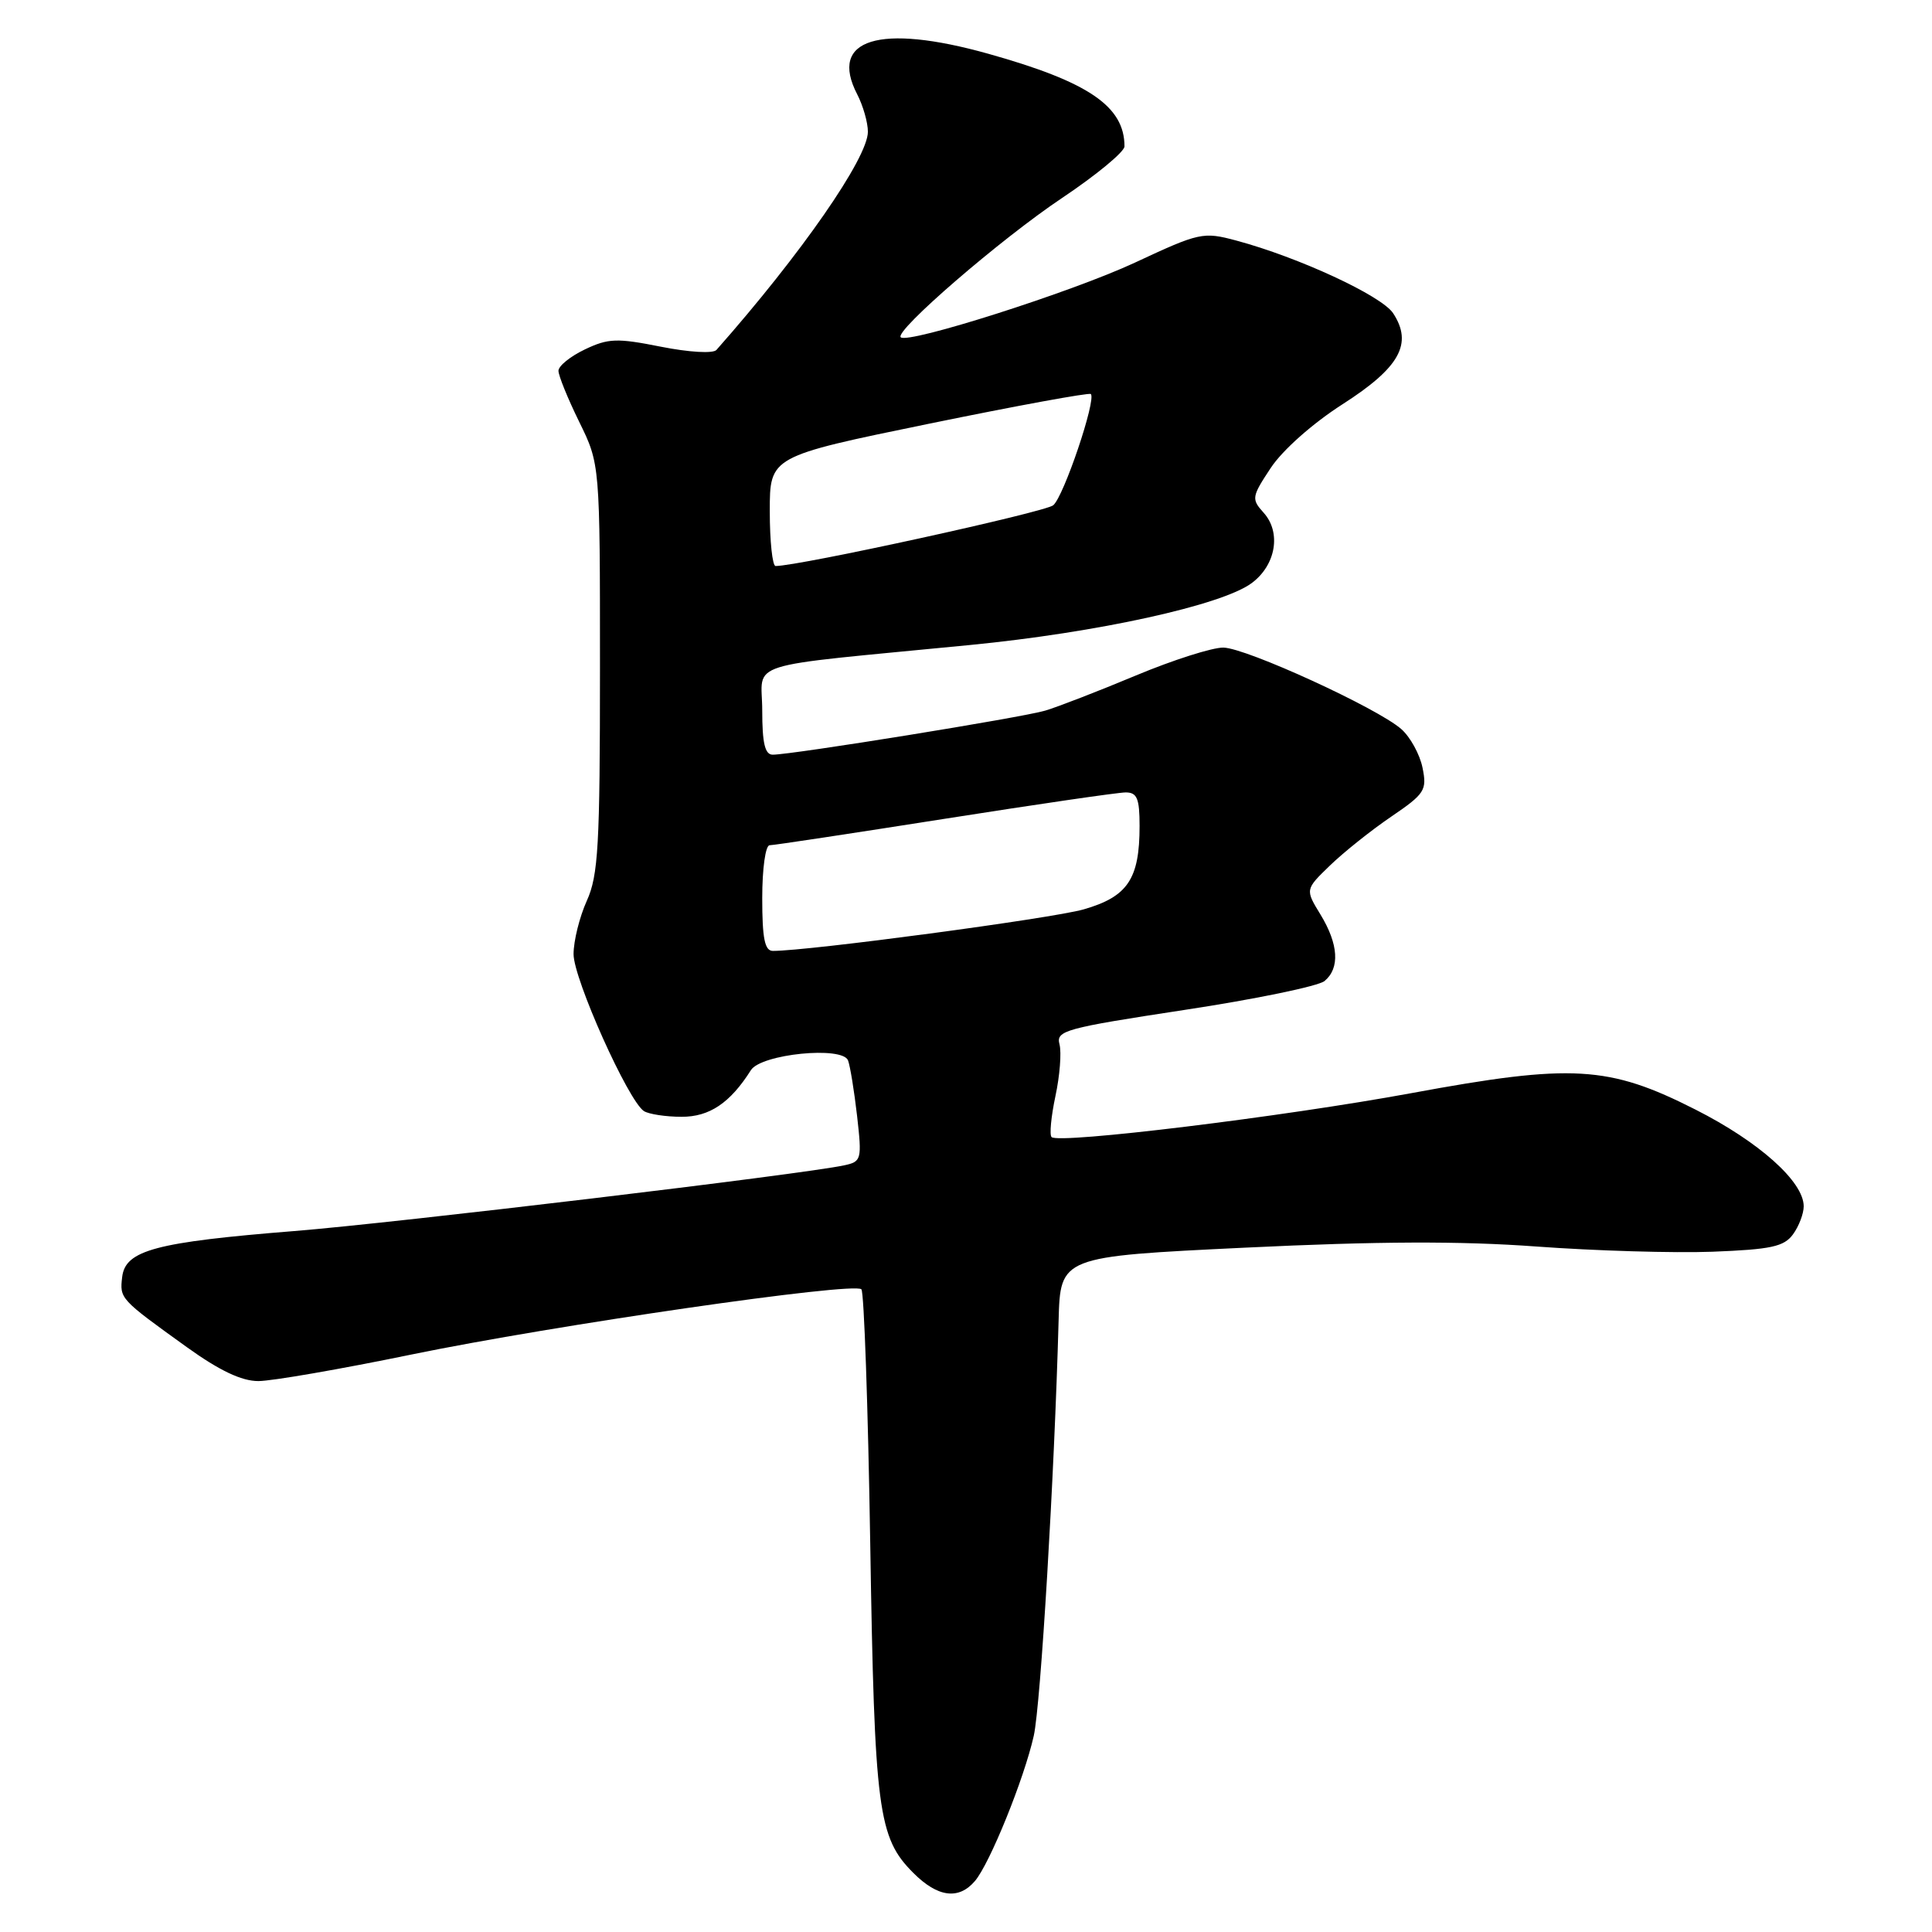 <?xml version="1.0" encoding="UTF-8" standalone="no"?>
<!DOCTYPE svg PUBLIC "-//W3C//DTD SVG 1.1//EN" "http://www.w3.org/Graphics/SVG/1.1/DTD/svg11.dtd" >
<svg xmlns="http://www.w3.org/2000/svg" xmlns:xlink="http://www.w3.org/1999/xlink" version="1.1" viewBox="0 0 256 256">
 <g >
 <path fill="currentColor"
d=" M 129.18 249.25 C 131.15 246.95 135.71 235.68 136.98 230.00 C 137.90 225.88 139.71 195.58 140.27 175.00 C 140.50 166.50 140.50 166.50 165.00 165.32 C 182.64 164.47 193.45 164.43 203.59 165.17 C 211.33 165.74 221.83 166.05 226.92 165.86 C 234.66 165.56 236.39 165.19 237.58 163.56 C 238.36 162.49 239.00 160.82 239.00 159.84 C 239.00 156.58 233.10 151.30 224.67 147.03 C 213.16 141.19 208.32 140.91 187.00 144.85 C 170.00 147.98 140.28 151.61 139.34 150.67 C 139.04 150.38 139.28 147.94 139.85 145.24 C 140.43 142.55 140.67 139.46 140.39 138.38 C 139.91 136.56 141.08 136.24 156.95 133.82 C 166.34 132.40 174.69 130.67 175.51 129.99 C 177.56 128.29 177.37 125.12 174.97 121.18 C 172.94 117.86 172.94 117.86 176.23 114.68 C 178.04 112.93 181.68 110.02 184.33 108.22 C 188.81 105.17 189.10 104.71 188.49 101.72 C 188.13 99.95 186.86 97.64 185.67 96.60 C 182.49 93.81 165.16 85.87 162.11 85.81 C 160.68 85.78 155.45 87.44 150.50 89.51 C 145.55 91.58 140.15 93.67 138.50 94.16 C 135.46 95.07 104.96 100.00 102.39 100.00 C 101.36 100.00 101.00 98.48 101.00 94.14 C 101.00 87.46 97.82 88.47 128.50 85.47 C 145.41 83.82 161.92 80.19 165.86 77.26 C 169.07 74.88 169.80 70.54 167.43 67.93 C 165.80 66.12 165.85 65.83 168.39 61.99 C 169.95 59.64 173.92 56.11 177.90 53.56 C 185.47 48.71 187.24 45.54 184.60 41.51 C 183.07 39.18 172.05 34.08 163.80 31.87 C 159.42 30.70 158.95 30.80 150.38 34.80 C 141.99 38.71 120.29 45.62 119.35 44.69 C 118.51 43.84 132.62 31.65 140.75 26.22 C 145.29 23.18 149.00 20.11 149.00 19.40 C 149.00 14.08 144.23 10.84 130.94 7.12 C 116.51 3.08 109.78 5.16 113.58 12.49 C 114.36 14.00 115.00 16.23 115.00 17.46 C 115.00 20.93 106.14 33.69 94.93 46.37 C 94.49 46.87 91.29 46.68 87.57 45.94 C 81.75 44.78 80.60 44.82 77.50 46.30 C 75.57 47.22 74.00 48.49 74.00 49.13 C 74.00 49.78 75.24 52.82 76.75 55.90 C 79.50 61.50 79.50 61.50 79.50 88.50 C 79.50 112.07 79.28 115.99 77.75 119.37 C 76.79 121.50 76.00 124.68 76.00 126.43 C 76.00 129.72 83.26 145.91 85.33 147.23 C 85.97 147.63 88.21 147.98 90.30 147.98 C 94.00 148.00 96.75 146.15 99.50 141.80 C 100.86 139.66 111.62 138.58 112.37 140.51 C 112.65 141.26 113.19 144.57 113.57 147.88 C 114.22 153.65 114.15 153.92 111.87 154.41 C 106.40 155.60 52.36 162.05 39.00 163.12 C 20.65 164.59 16.61 165.66 16.19 169.20 C 15.85 172.09 15.88 172.12 24.75 178.50 C 29.08 181.61 32.00 183.00 34.23 183.00 C 36.01 183.00 45.12 181.42 54.48 179.49 C 73.46 175.58 113.15 169.83 114.14 170.84 C 114.49 171.21 115.02 186.35 115.31 204.50 C 115.88 239.97 116.34 243.49 121.02 248.17 C 124.25 251.41 127.03 251.77 129.18 249.25 Z  M 101.00 119.00 C 101.00 115.09 101.43 112.00 101.98 112.00 C 102.52 112.00 112.94 110.42 125.14 108.50 C 137.34 106.58 148.15 105.00 149.16 105.00 C 150.67 105.00 151.00 105.80 151.00 109.45 C 151.00 116.48 149.43 118.82 143.58 120.50 C 139.37 121.70 107.21 126.00 102.41 126.00 C 101.33 126.00 101.00 124.36 101.00 119.00 Z  M 102.00 67.74 C 102.00 60.48 102.00 60.48 123.08 56.15 C 134.67 53.77 144.33 52.00 144.54 52.21 C 145.29 52.96 140.95 65.79 139.56 66.95 C 138.45 67.87 105.89 75.00 102.77 75.00 C 102.35 75.00 102.00 71.73 102.00 67.74 Z "/>
</g>
</svg>